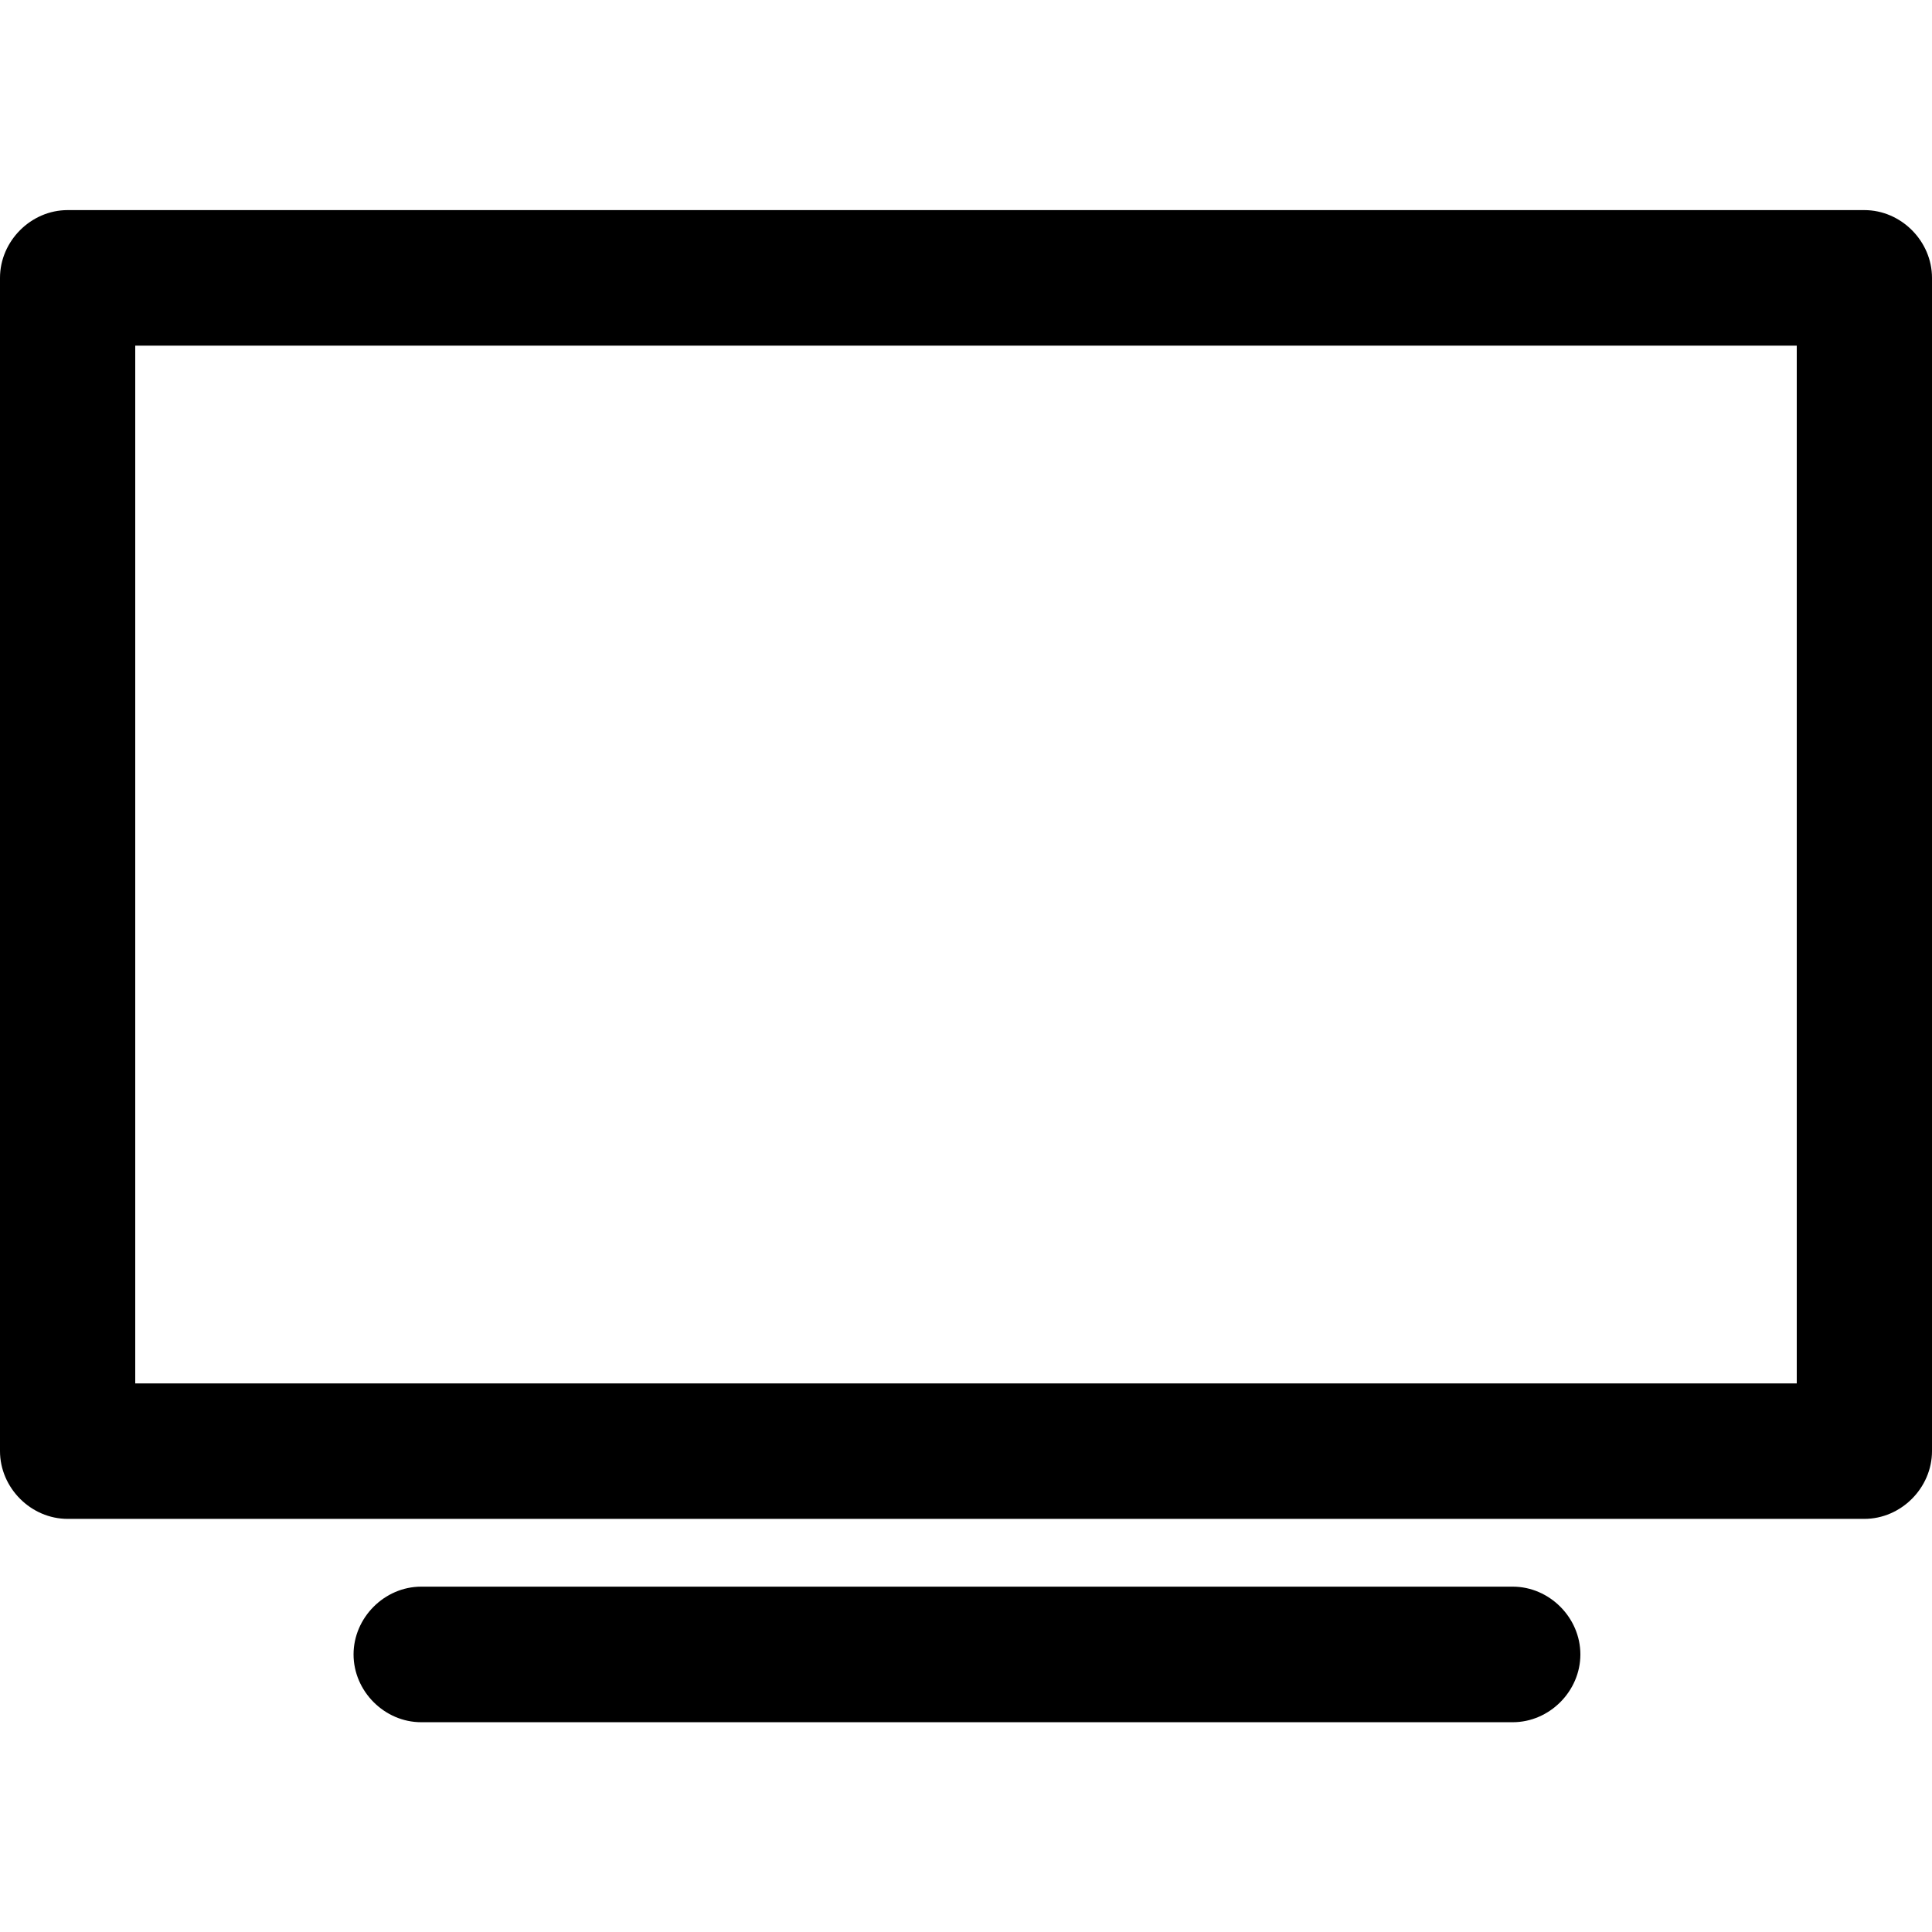 <?xml version="1.0" encoding="UTF-8"?>
<svg width="24px" height="24px" viewBox="0 0 24 24" version="1.1" xmlns="http://www.w3.org/2000/svg" xmlns:xlink="http://www.w3.org/1999/xlink">
    <!-- Generator: Sketch 43.2 (39069) - http://www.bohemiancoding.com/sketch -->
    <title>desktop</title>
    <desc>Created with Sketch.</desc>
    <defs></defs>
    <g id="Icons" stroke="none" stroke-width="1">
        <g id="desktop">
            <path d="M23.16,18.868 L0.84,18.868 C0.384,18.868 0,18.483 0,18.026 L0,3.452 C0,2.995 0.384,2.61 0.84,2.61 L23.16,2.61 C23.616,2.61 24,2.995 24,3.452 L24,18.026 C24,18.483 23.616,18.868 23.16,18.868 Z M18.792,21.394 L5.232,21.394 C4.776,21.394 4.392,21.009 4.392,20.552 C4.392,20.095 4.776,19.71 5.232,19.71 L18.792,19.71 C19.248,19.71 19.632,20.095 19.632,20.552 C19.632,21.009 19.248,21.394 18.792,21.394 Z M1.68,17.185 L22.32,17.185 L22.32,4.294 L1.68,4.294 L1.68,17.185 Z"></path>
        </g>
    </g>
</svg>
